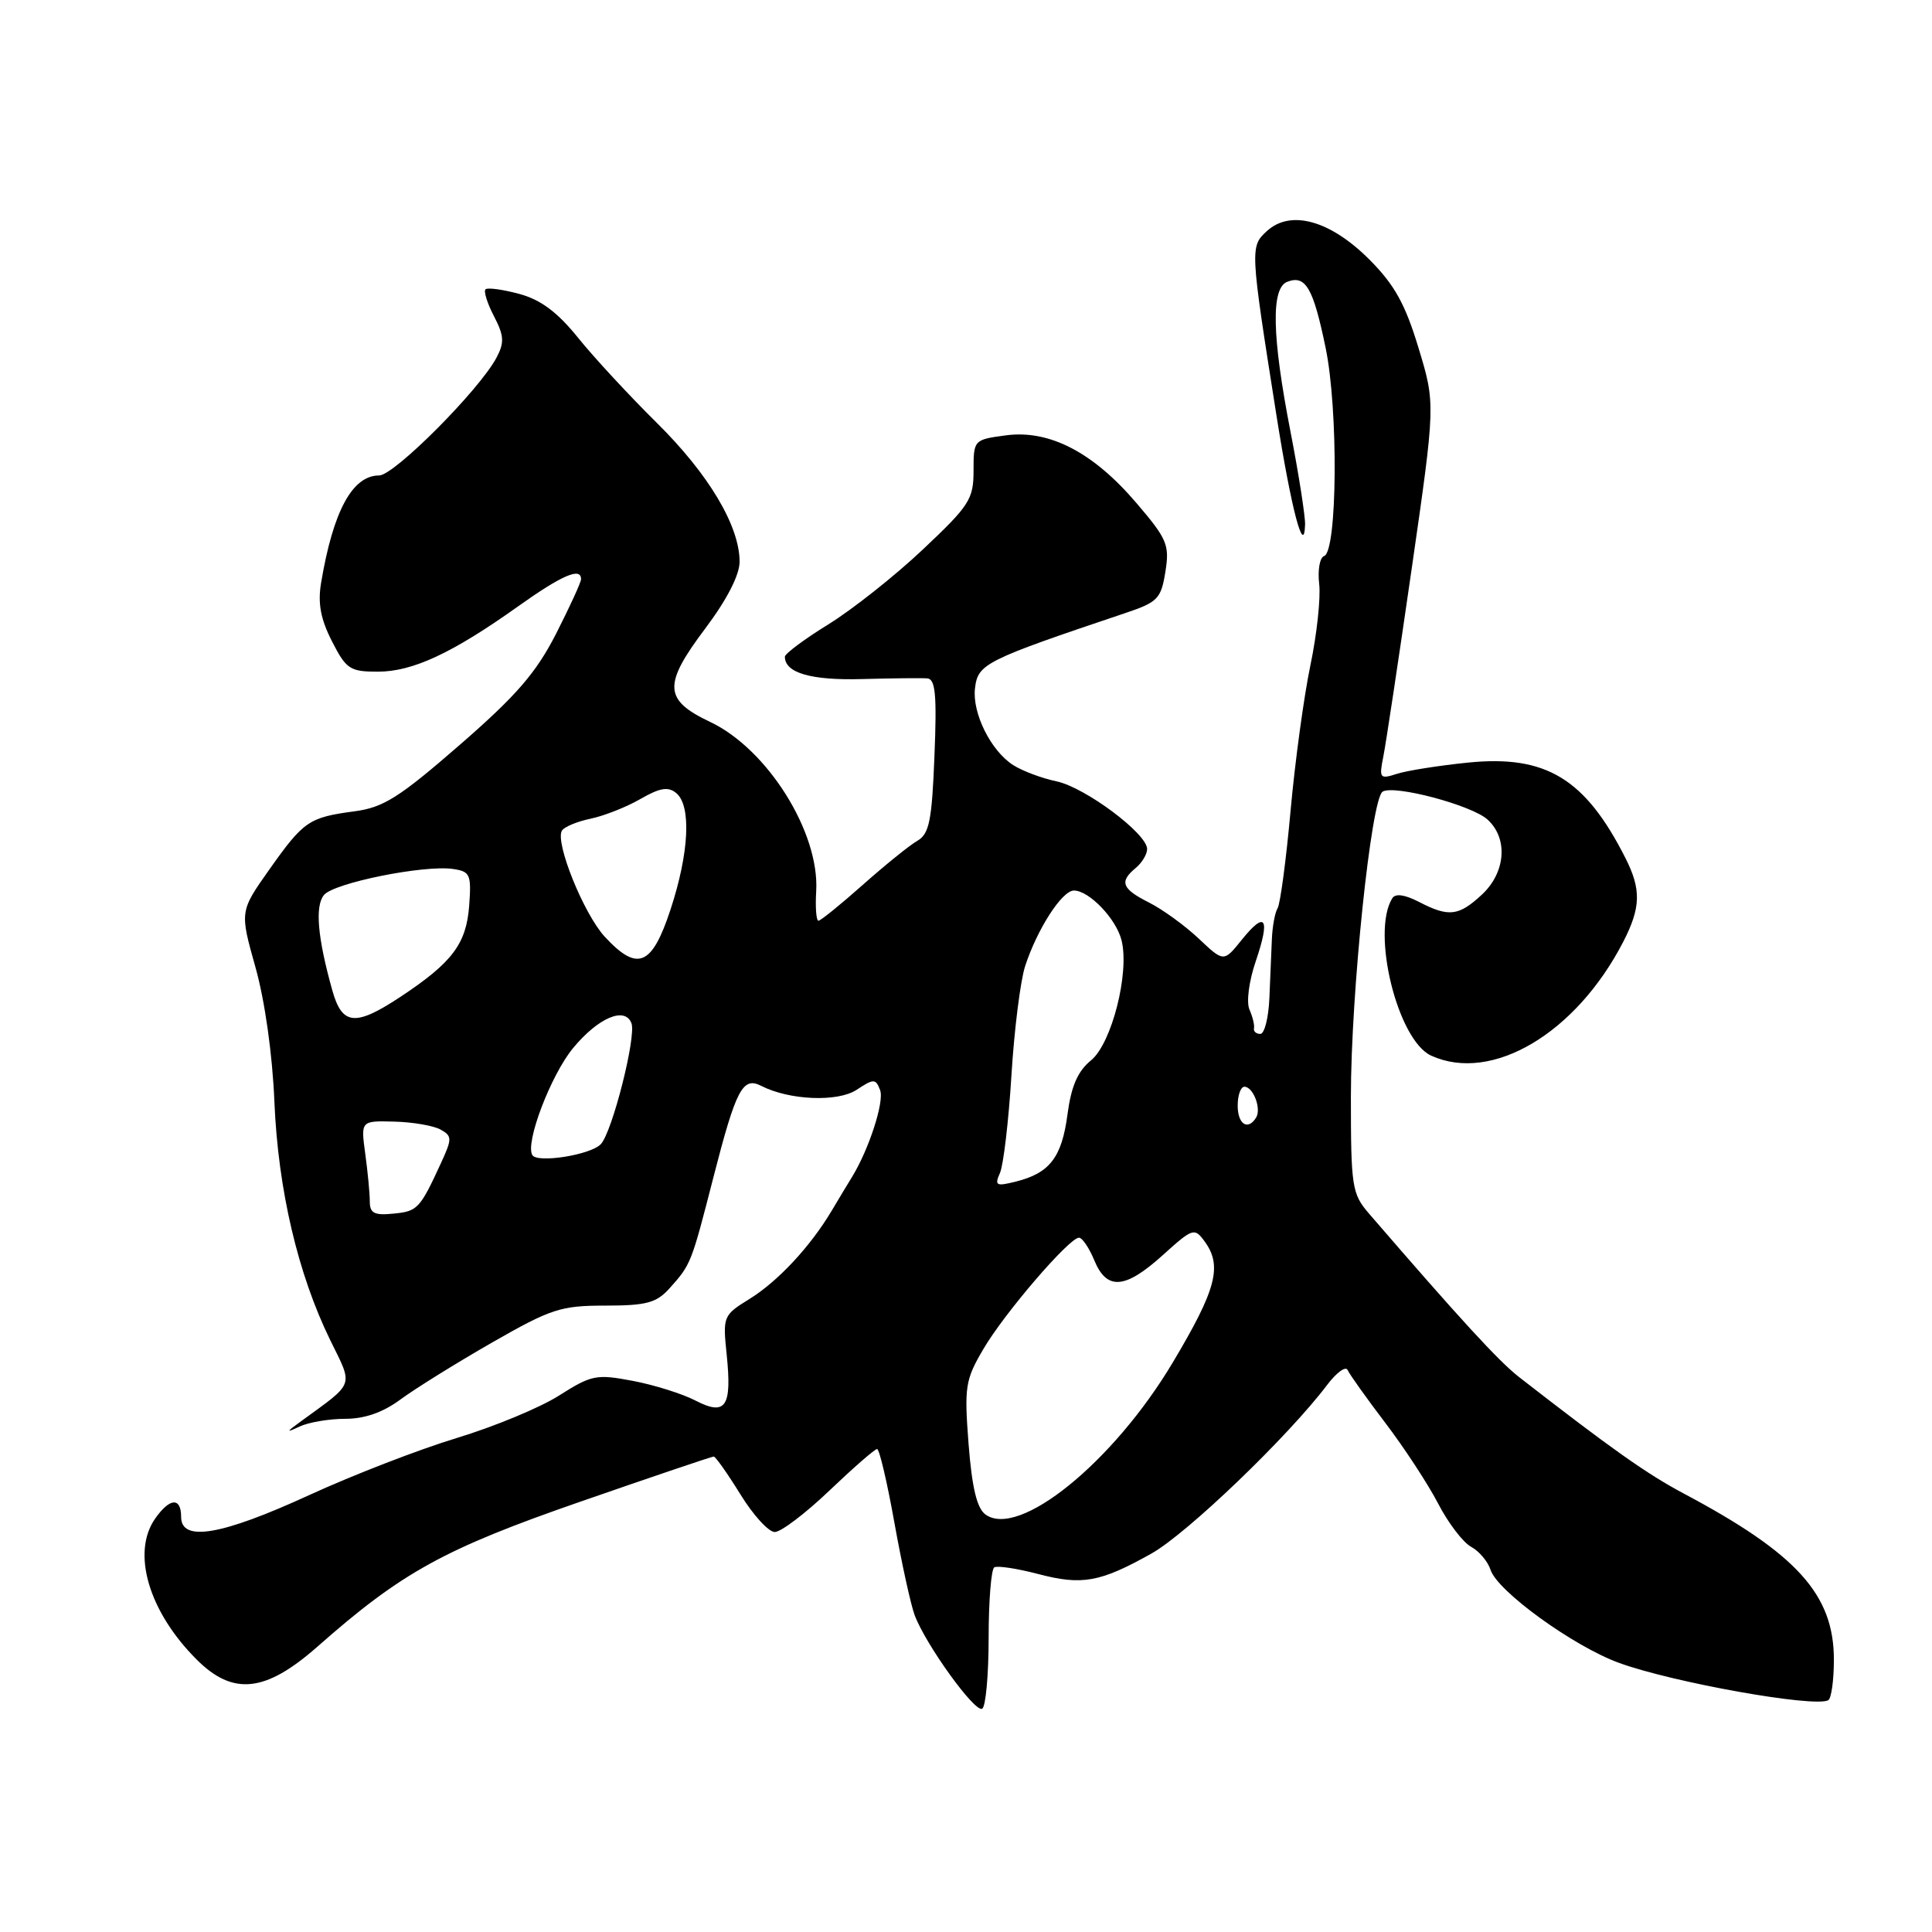 <?xml version="1.0" encoding="UTF-8" standalone="no"?>
<!DOCTYPE svg PUBLIC "-//W3C//DTD SVG 1.1//EN" "http://www.w3.org/Graphics/SVG/1.1/DTD/svg11.dtd" >
<svg xmlns="http://www.w3.org/2000/svg" xmlns:xlink="http://www.w3.org/1999/xlink" version="1.1" viewBox="0 0 256 256">
 <g >
 <path fill="currentColor"
d=" M 131.00 217.00 C 131.00 212.11 131.34 207.92 131.75 207.68 C 132.16 207.44 134.75 207.83 137.50 208.55 C 143.38 210.10 145.75 209.67 152.56 205.86 C 157.28 203.22 170.69 190.35 175.86 183.50 C 177.11 181.85 178.33 180.97 178.57 181.54 C 178.82 182.11 181.07 185.26 183.56 188.54 C 186.06 191.82 189.20 196.62 190.55 199.21 C 191.89 201.81 193.87 204.39 194.93 204.96 C 195.99 205.53 197.15 206.91 197.51 208.02 C 198.40 210.83 208.46 218.12 214.50 220.33 C 221.60 222.93 240.41 226.29 242.25 225.29 C 242.66 225.07 243.00 222.65 243.00 219.92 C 243.00 211.29 238.11 205.88 223.14 197.92 C 218.18 195.28 213.60 192.04 201.31 182.49 C 198.59 180.38 193.43 174.75 181.36 160.76 C 179.15 158.19 179.00 157.23 179.00 145.36 C 179.00 131.65 181.68 105.87 183.20 104.90 C 184.69 103.95 194.99 106.68 197.10 108.59 C 199.86 111.09 199.52 115.61 196.35 118.55 C 193.28 121.40 191.96 121.55 188.01 119.50 C 186.12 118.53 184.89 118.36 184.48 119.03 C 181.67 123.58 185.20 137.86 189.64 139.88 C 197.68 143.54 208.83 136.93 215.09 124.79 C 217.42 120.26 217.49 117.86 215.38 113.70 C 210.05 103.16 204.84 100.00 194.50 101.05 C 190.65 101.44 186.42 102.11 185.09 102.54 C 182.83 103.27 182.72 103.13 183.30 100.24 C 183.64 98.54 185.33 87.33 187.06 75.33 C 190.21 53.50 190.21 53.50 187.95 46.07 C 186.19 40.26 184.77 37.72 181.44 34.38 C 176.27 29.21 171.04 27.75 167.90 30.59 C 165.62 32.66 165.63 32.84 169.13 55.00 C 171.10 67.46 172.79 73.89 172.93 69.50 C 172.96 68.40 172.10 62.87 171.00 57.21 C 168.53 44.52 168.40 38.17 170.57 37.34 C 173.00 36.40 174.01 38.14 175.65 46.08 C 177.35 54.28 177.21 73.10 175.45 73.68 C 174.88 73.87 174.58 75.54 174.80 77.39 C 175.01 79.24 174.49 84.07 173.64 88.13 C 172.79 92.18 171.60 100.86 171.01 107.40 C 170.42 113.95 169.64 119.77 169.29 120.34 C 168.94 120.91 168.60 122.75 168.53 124.44 C 168.46 126.12 168.31 129.64 168.20 132.25 C 168.09 134.86 167.55 137.00 167.00 137.00 C 166.45 137.00 166.07 136.66 166.16 136.25 C 166.25 135.84 165.98 134.72 165.56 133.77 C 165.13 132.78 165.49 130.01 166.40 127.35 C 168.35 121.61 167.69 120.61 164.53 124.54 C 162.15 127.50 162.15 127.50 158.83 124.36 C 157.00 122.64 154.04 120.49 152.25 119.59 C 148.64 117.77 148.28 116.84 150.50 115.00 C 151.32 114.32 152.00 113.19 152.00 112.50 C 152.00 110.46 143.78 104.33 139.99 103.53 C 138.07 103.13 135.50 102.17 134.27 101.39 C 131.31 99.52 128.81 94.50 129.19 91.22 C 129.57 87.95 130.44 87.51 149.15 81.22 C 153.41 79.79 153.85 79.33 154.42 75.76 C 154.99 72.20 154.66 71.42 150.57 66.64 C 144.83 59.91 139.02 56.91 133.25 57.69 C 129.03 58.26 129.00 58.29 129.00 62.37 C 129.00 66.15 128.46 66.99 122.28 72.81 C 118.59 76.30 112.96 80.75 109.78 82.72 C 106.60 84.68 104.00 86.62 104.00 87.02 C 104.00 89.16 107.46 90.17 114.21 89.98 C 118.22 89.87 122.11 89.83 122.87 89.89 C 123.95 89.98 124.15 92.07 123.82 100.17 C 123.48 108.80 123.13 110.50 121.54 111.42 C 120.51 112.01 117.26 114.64 114.32 117.25 C 111.38 119.86 108.74 122.00 108.45 122.00 C 108.16 122.00 108.02 120.24 108.15 118.09 C 108.61 110.29 101.70 99.26 94.10 95.66 C 87.94 92.74 87.83 90.75 93.45 83.28 C 96.32 79.46 98.00 76.19 98.00 74.43 C 98.00 69.69 93.89 62.80 87.00 56.00 C 83.38 52.42 78.70 47.37 76.60 44.76 C 73.85 41.35 71.65 39.71 68.79 38.94 C 66.59 38.35 64.59 38.08 64.33 38.34 C 64.07 38.60 64.57 40.21 65.46 41.91 C 66.80 44.50 66.85 45.40 65.78 47.41 C 63.48 51.71 52.23 63.00 50.24 63.00 C 46.69 63.00 44.14 67.72 42.55 77.21 C 42.09 79.93 42.48 82.02 43.98 84.96 C 45.87 88.67 46.37 89.00 50.06 89.00 C 54.68 89.00 59.91 86.56 68.63 80.36 C 74.47 76.20 77.01 75.11 76.99 76.75 C 76.99 77.16 75.49 80.42 73.67 84.00 C 71.02 89.17 68.42 92.18 60.92 98.70 C 52.92 105.66 50.82 106.99 47.00 107.50 C 40.93 108.31 40.24 108.78 35.70 115.20 C 31.77 120.76 31.77 120.76 33.84 128.13 C 35.09 132.56 36.10 139.69 36.36 146.00 C 36.85 157.65 39.48 168.85 43.77 177.60 C 46.82 183.82 47.07 183.09 39.95 188.28 C 37.89 189.77 37.85 189.89 39.68 189.03 C 40.89 188.46 43.61 188.00 45.74 188.00 C 48.33 188.00 50.75 187.15 53.06 185.44 C 54.95 184.04 60.38 180.66 65.12 177.94 C 73.01 173.42 74.28 173.00 80.19 173.00 C 85.62 173.00 86.97 172.64 88.68 170.75 C 91.56 167.54 91.58 167.50 94.54 155.96 C 97.53 144.32 98.41 142.63 100.86 143.88 C 104.58 145.79 110.98 146.06 113.50 144.41 C 115.79 142.90 116.03 142.91 116.62 144.45 C 117.20 145.96 115.13 152.34 112.87 156.00 C 112.36 156.82 111.17 158.80 110.22 160.40 C 107.39 165.16 103.09 169.78 99.31 172.12 C 95.83 174.27 95.76 174.42 96.29 179.49 C 97.00 186.44 96.17 187.66 92.13 185.57 C 90.41 184.68 86.68 183.51 83.84 182.97 C 79.02 182.06 78.39 182.18 74.09 184.91 C 71.57 186.52 65.45 189.05 60.50 190.55 C 55.55 192.05 46.73 195.46 40.90 198.14 C 29.32 203.45 24.00 204.35 24.00 201.00 C 24.00 198.36 22.49 198.46 20.56 201.22 C 17.40 205.73 19.69 213.53 26.04 219.88 C 30.87 224.72 35.16 224.27 42.05 218.20 C 53.24 208.33 58.81 205.26 76.87 198.99 C 86.35 195.70 94.32 193.00 94.57 193.00 C 94.81 193.00 96.40 195.25 98.10 198.00 C 99.79 200.75 101.84 203.00 102.66 203.00 C 103.48 203.00 106.74 200.53 109.91 197.50 C 113.09 194.47 115.92 192.00 116.22 192.00 C 116.52 192.00 117.55 196.39 118.51 201.75 C 119.47 207.11 120.68 212.62 121.19 214.00 C 122.66 217.93 129.20 227.00 130.15 226.41 C 130.62 226.12 131.00 221.89 131.00 217.00 Z  M 130.57 200.67 C 129.44 199.84 128.79 197.10 128.34 191.33 C 127.76 183.75 127.90 182.84 130.30 178.76 C 133.07 174.02 141.68 164.00 142.97 164.00 C 143.40 164.00 144.32 165.35 145.00 167.00 C 146.66 171.02 149.08 170.83 154.10 166.29 C 158.04 162.73 158.27 162.65 159.61 164.48 C 162.00 167.74 161.18 170.85 155.39 180.55 C 147.50 193.77 134.99 203.91 130.57 200.67 Z  M 49.00 159.20 C 49.00 158.14 48.73 155.30 48.40 152.89 C 47.80 148.50 47.80 148.50 52.25 148.62 C 54.70 148.68 57.46 149.16 58.37 149.67 C 59.91 150.53 59.92 150.87 58.46 154.05 C 55.64 160.18 55.34 160.50 52.15 160.81 C 49.60 161.07 49.00 160.76 49.00 159.20 Z  M 132.51 155.40 C 132.96 154.35 133.65 148.55 134.02 142.50 C 134.39 136.45 135.21 129.93 135.84 128.00 C 137.45 123.08 140.73 118.00 142.30 118.00 C 144.31 118.00 147.90 121.74 148.61 124.59 C 149.69 128.90 147.31 138.25 144.57 140.50 C 142.79 141.95 141.94 143.93 141.44 147.71 C 140.69 153.37 139.08 155.45 134.59 156.57 C 131.98 157.22 131.76 157.10 132.51 155.40 Z  M 70.54 153.06 C 69.55 151.47 72.99 142.44 75.94 138.87 C 79.28 134.84 82.81 133.34 83.67 135.58 C 84.34 137.34 81.11 150.07 79.60 151.62 C 78.22 153.04 71.21 154.15 70.54 153.06 Z  M 164.00 146.50 C 164.00 145.12 164.40 144.00 164.89 144.00 C 166.06 144.00 167.17 146.92 166.44 148.09 C 165.35 149.85 164.00 148.97 164.00 146.50 Z  M 44.04 131.25 C 42.08 124.28 41.71 120.06 42.93 118.59 C 44.25 116.99 56.15 114.59 60.00 115.14 C 62.30 115.47 62.47 115.85 62.17 120.00 C 61.79 125.06 59.94 127.53 53.10 132.06 C 47.09 136.04 45.34 135.88 44.04 131.25 Z  M 80.15 124.14 C 77.36 121.13 73.51 111.60 74.46 110.06 C 74.77 109.56 76.48 108.85 78.26 108.48 C 80.04 108.11 83.01 106.94 84.86 105.87 C 87.45 104.38 88.54 104.20 89.61 105.09 C 91.62 106.76 91.32 112.99 88.86 120.48 C 86.39 128.01 84.48 128.81 80.15 124.14 Z "/>
</g>
</svg>